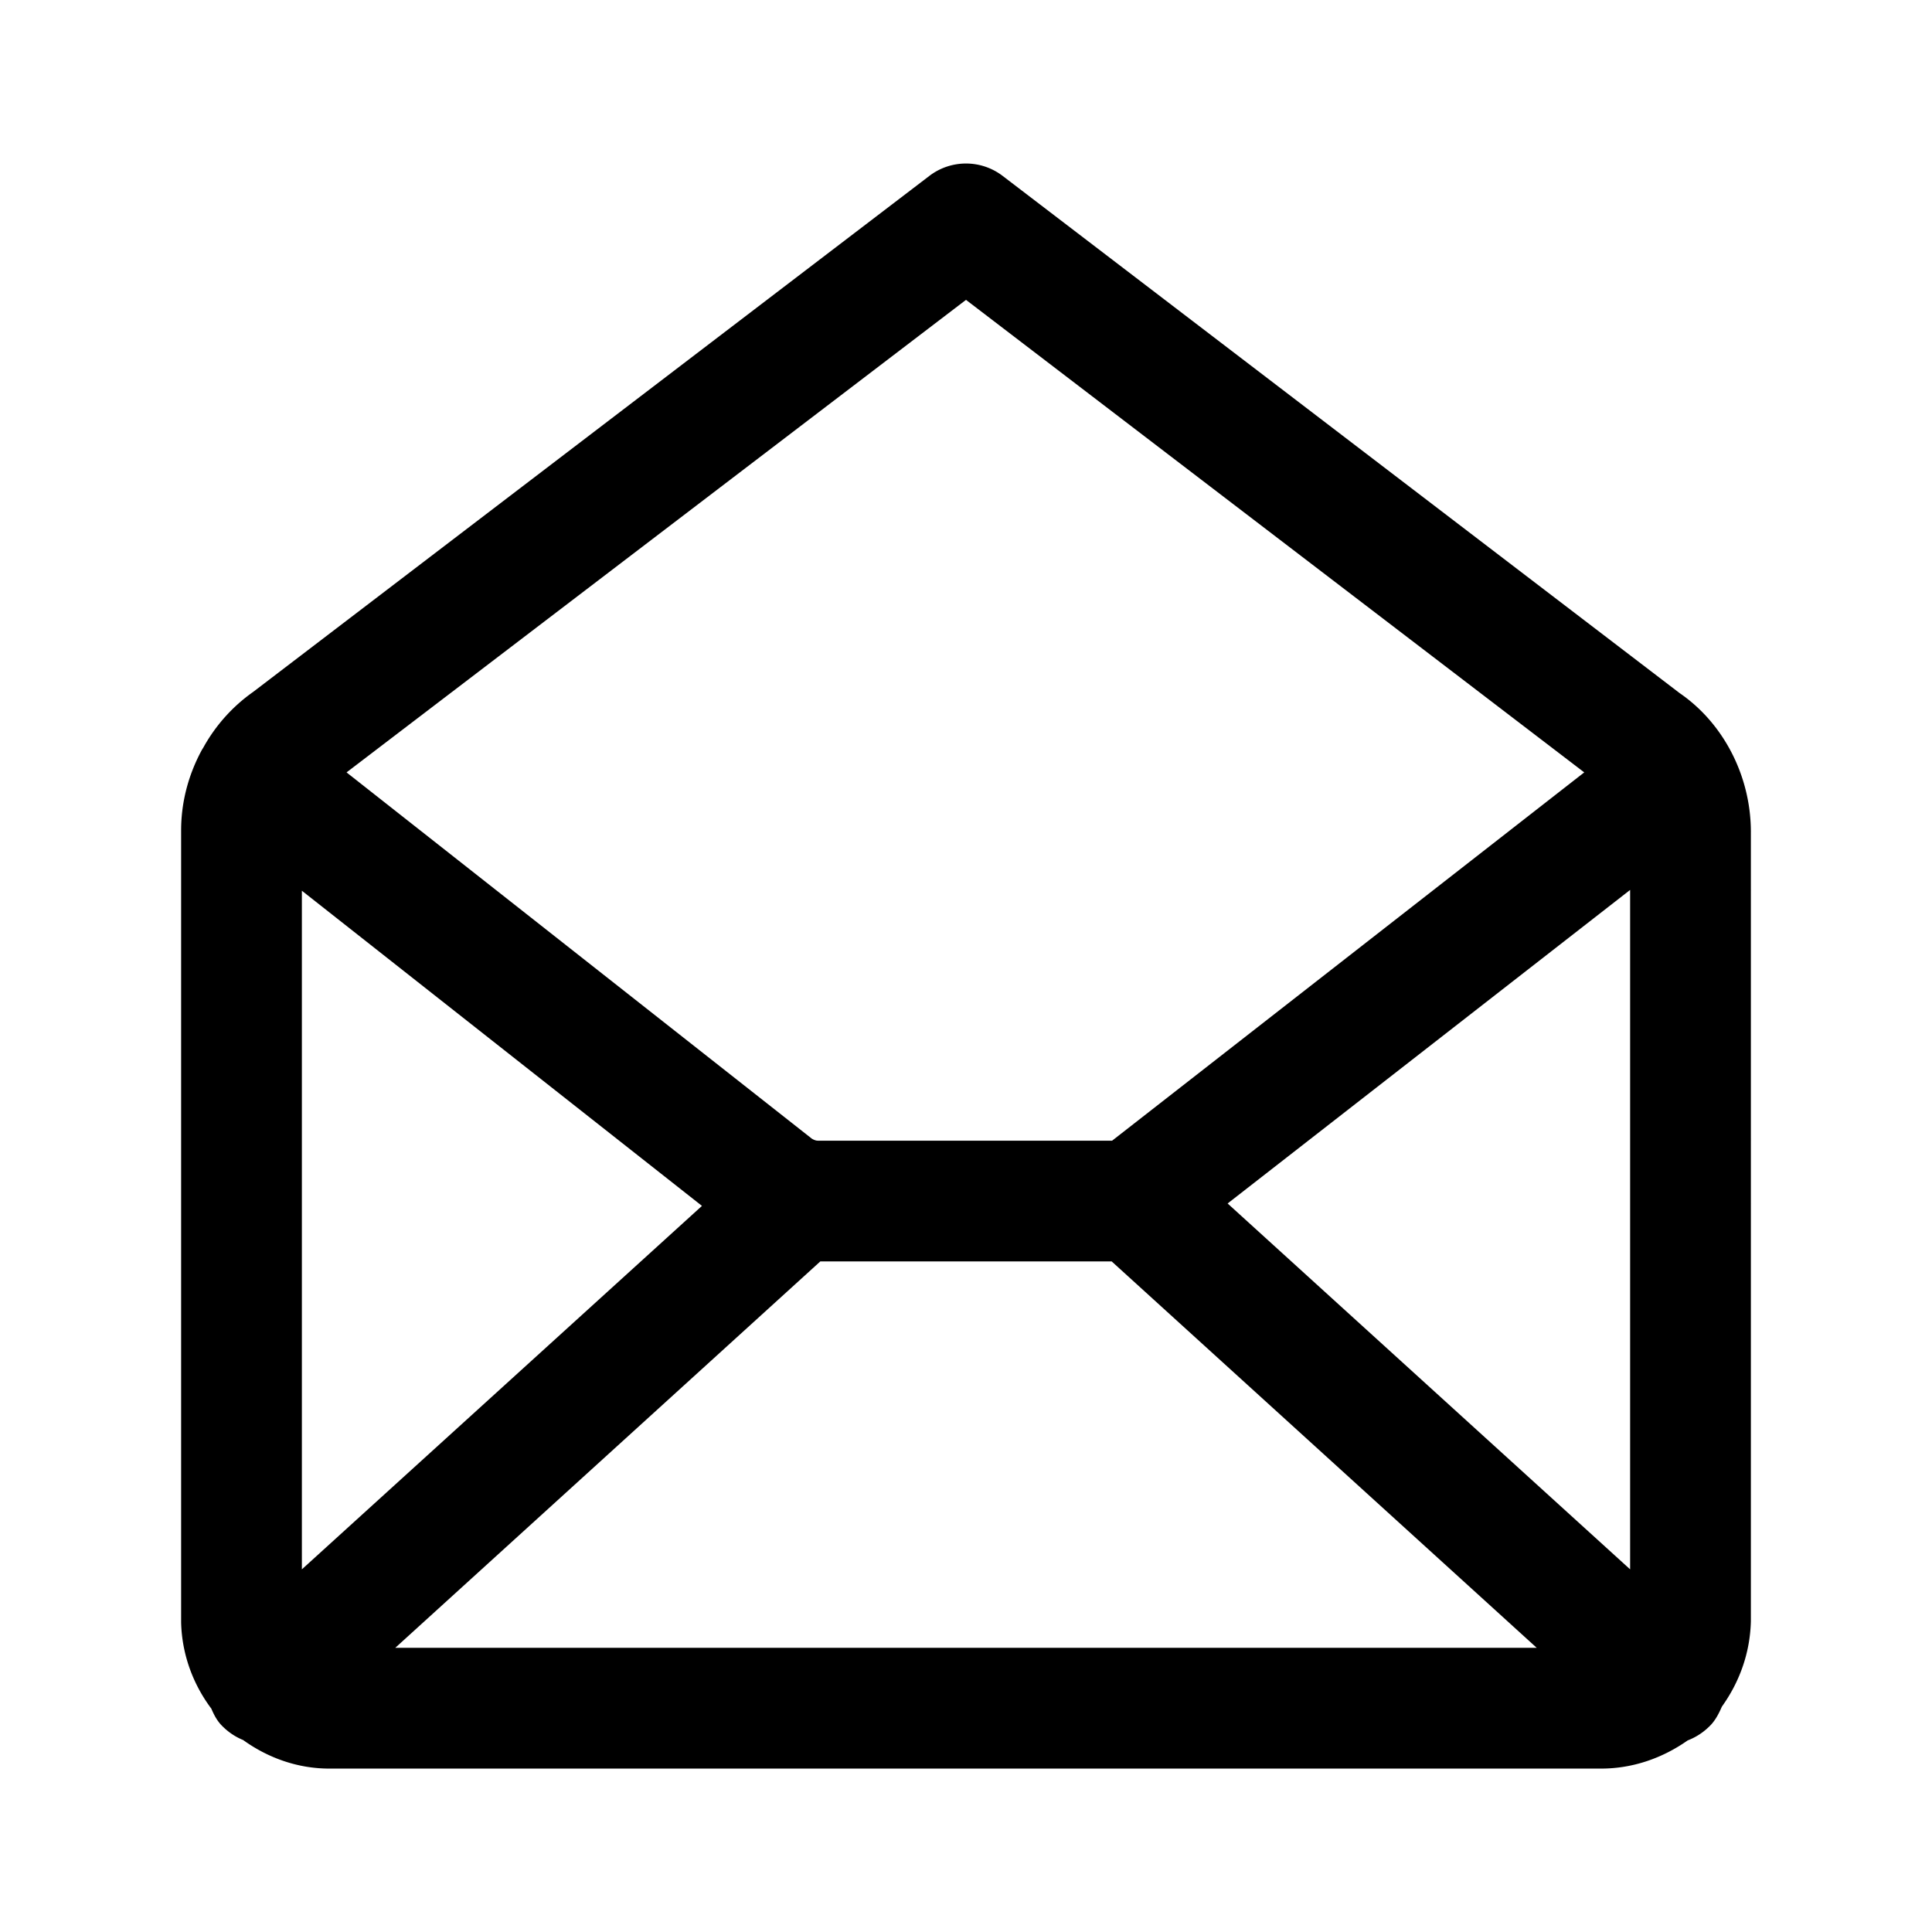<svg version="1.1" xmlns="http://www.w3.org/2000/svg" x="0" y="0" viewBox="0 0 48 48" xml:space="preserve" enable-background="new 0 0 48 48" width="48" height="48"><title>open</title><g class="nc-icon-wrapper" fill="#000000"><path d="M43.5 20.64c-.01-1.38-.69-2.68-1.77-3.42L24.91 4.37a1.5 1.5 0 0 0-1.82 0L6.29 17.19c-.51.36-.92.82-1.22 1.35-.02.04-.05.08-.07.12-.32.6-.5 1.27-.5 1.97v19.68c.02.8.3 1.54.75 2.14.06.14.13.28.24.4.16.17.35.3.55.38.61.44 1.35.71 2.14.71h31.6c.8 0 1.54-.27 2.15-.7.21-.08.41-.21.58-.39.12-.13.2-.29.27-.45.43-.6.7-1.32.72-2.12V20.64zm-36 1.49l9.94 7.83-9.94 9.03V22.13zm12.88 9.21h7.24l10.56 9.6H9.82l10.56-9.6zM30.5 29.9l10-7.79v16.88l-10-9.09zM24 7.45l15.36 11.74-11.73 9.15h-7.31c-.05 0-.1-.02-.15-.05l-11.56-9.1L24 7.45z" id="Layer_2"/></g></svg>